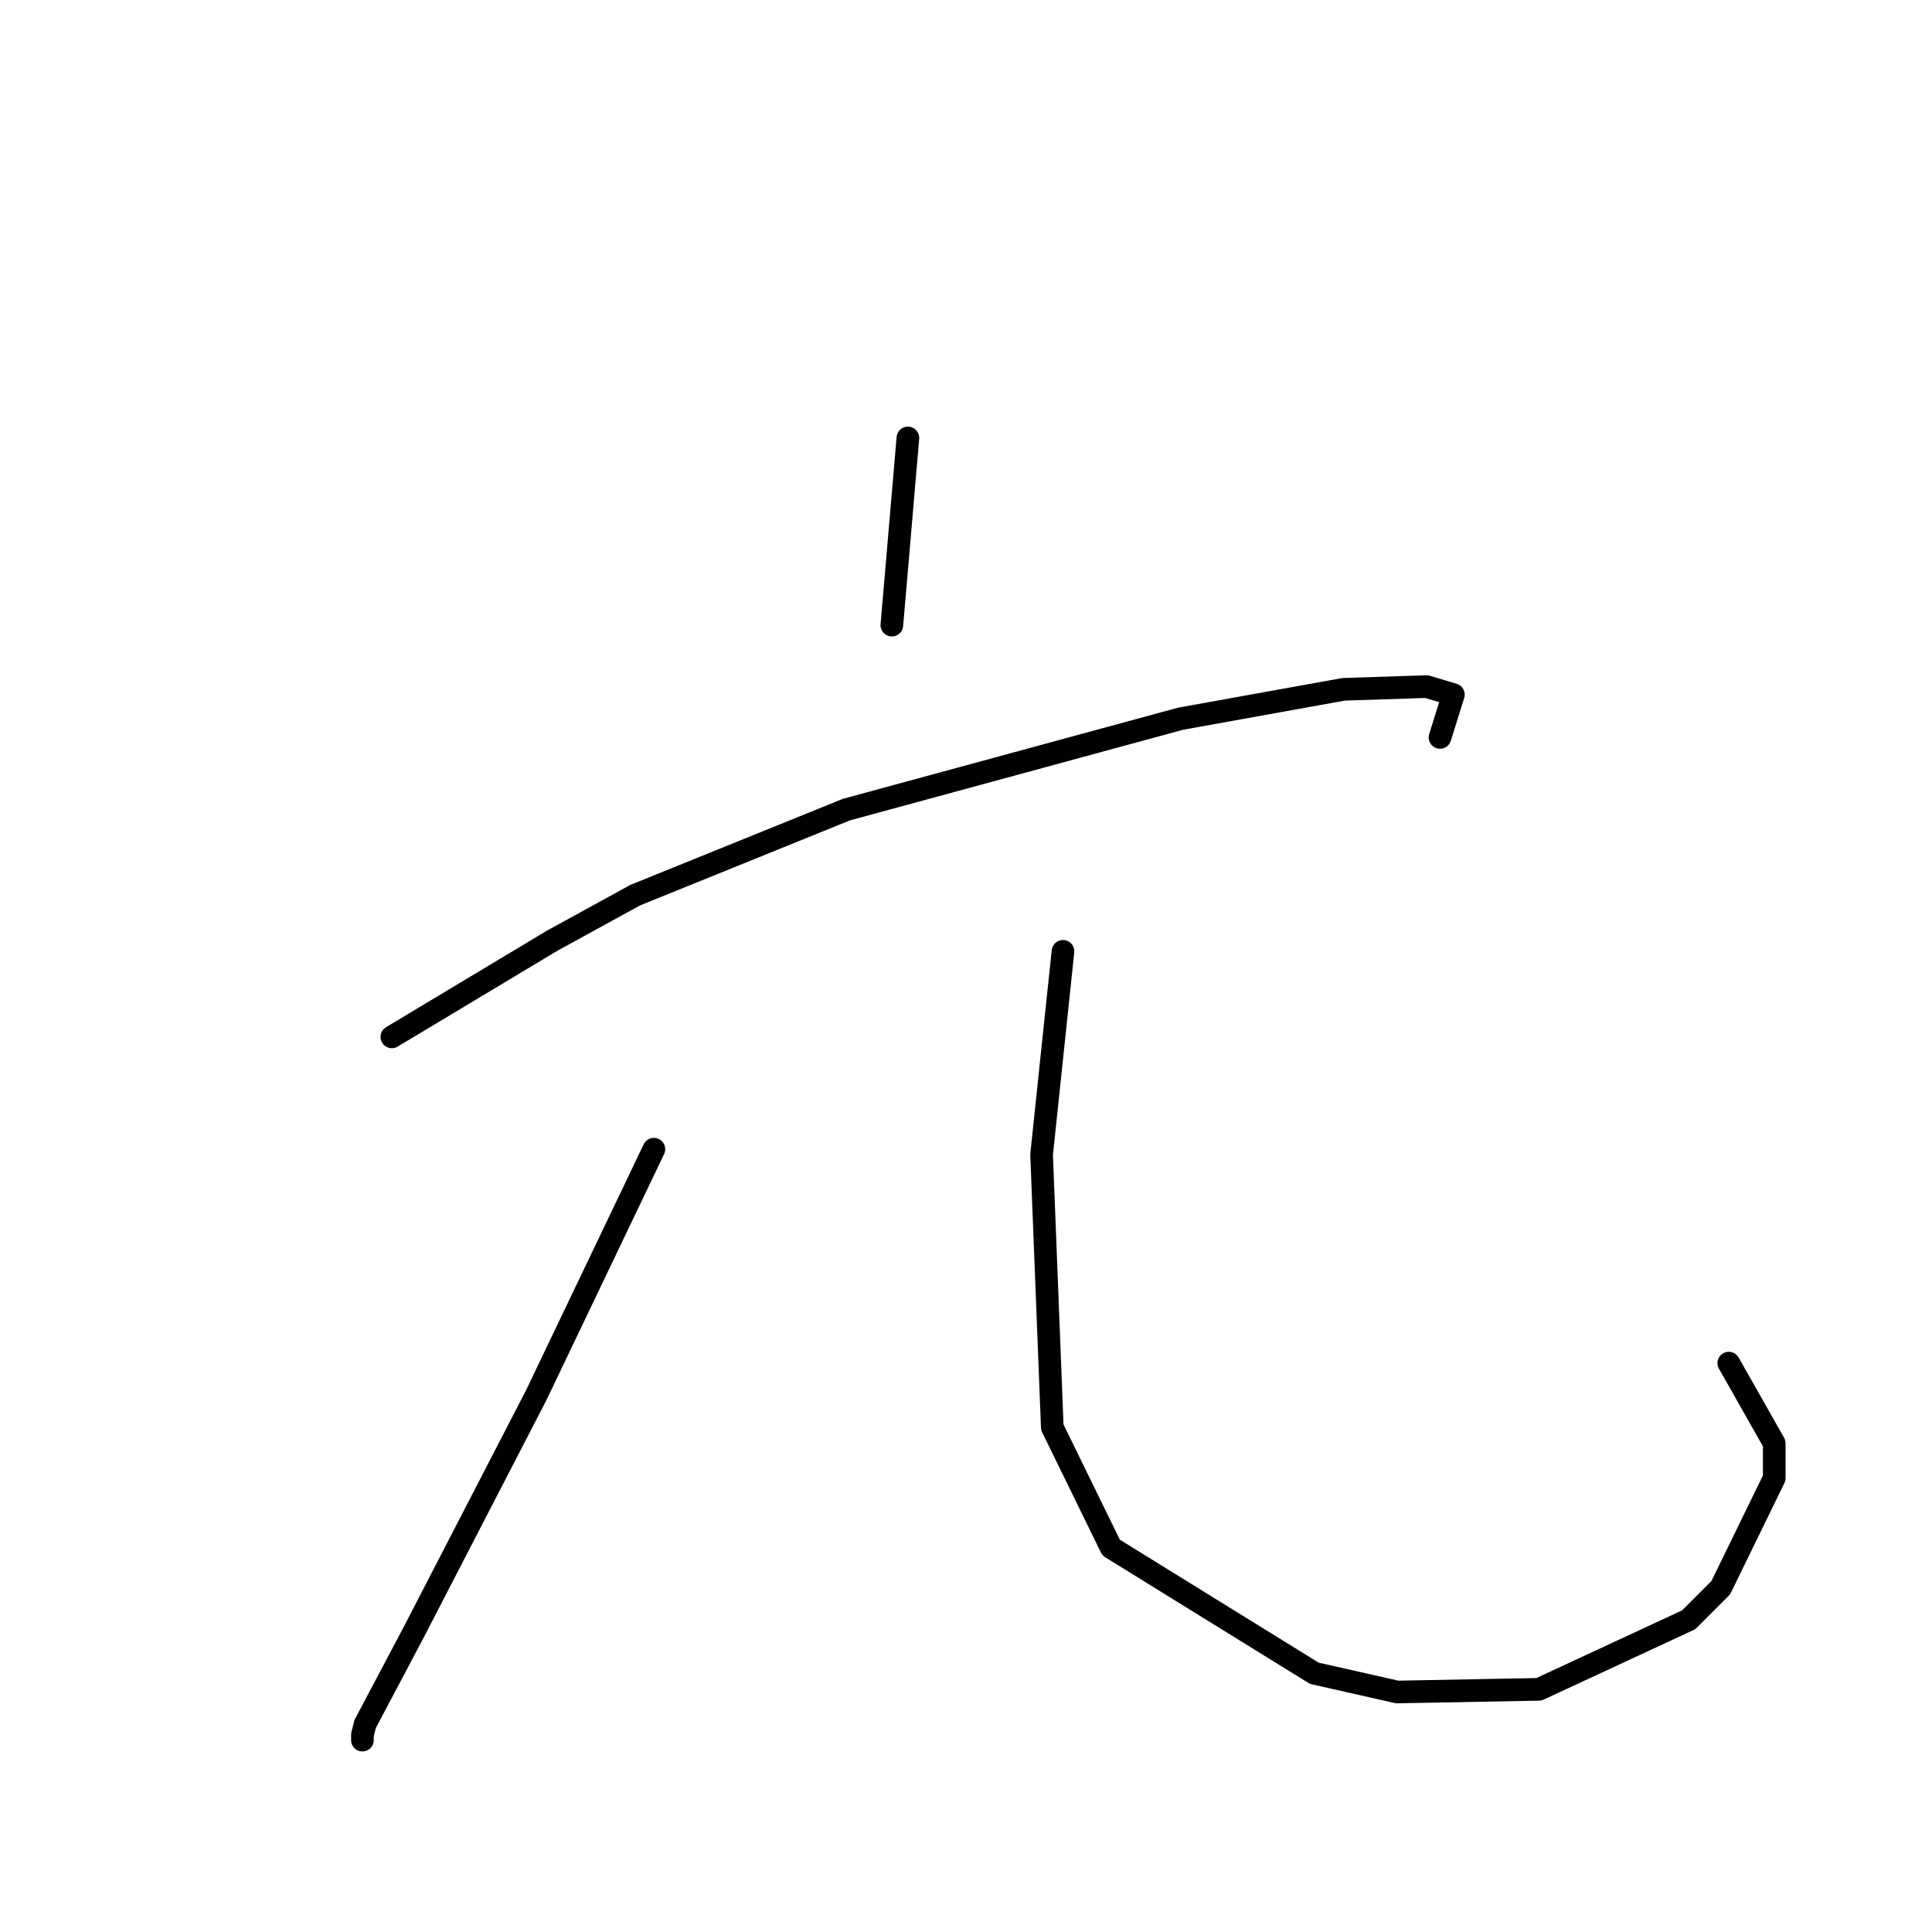 <?xml version="1.0" standalone="no"?>
    <svg width="256" height="256" xmlns="http://www.w3.org/2000/svg" version="1.1">
    <polyline stroke="black" stroke-width="3" stroke-linecap="round" fill="transparent" stroke-linejoin="round" points="120.301 58.03 119.239 70.431 118.176 82.831 118.176 82.831 " />
        <polyline stroke="black" stroke-width="3" stroke-linecap="round" fill="transparent" stroke-linejoin="round" points="51.921 137.394 62.55 131.017 73.179 124.639 84.162 118.616 112.152 107.278 156.441 95.232 178.053 91.335 189.037 90.98 192.58 92.043 190.808 97.712 190.808 97.712 " />
        <polyline stroke="black" stroke-width="3" stroke-linecap="round" fill="transparent" stroke-linejoin="round" points="86.643 152.275 78.848 168.573 71.053 184.871 54.755 216.404 48.378 228.451 48.023 229.868 48.023 230.576 48.023 230.576 " />
        <polyline stroke="black" stroke-width="3" stroke-linecap="round" fill="transparent" stroke-linejoin="round" points="140.851 126.056 139.434 139.52 138.017 152.984 139.434 189.123 147.229 205.066 174.156 221.719 185.139 224.199 203.917 223.845 223.759 214.633 228.01 210.381 235.096 195.855 235.096 191.249 229.073 180.619 229.073 180.619 " />
        </svg>